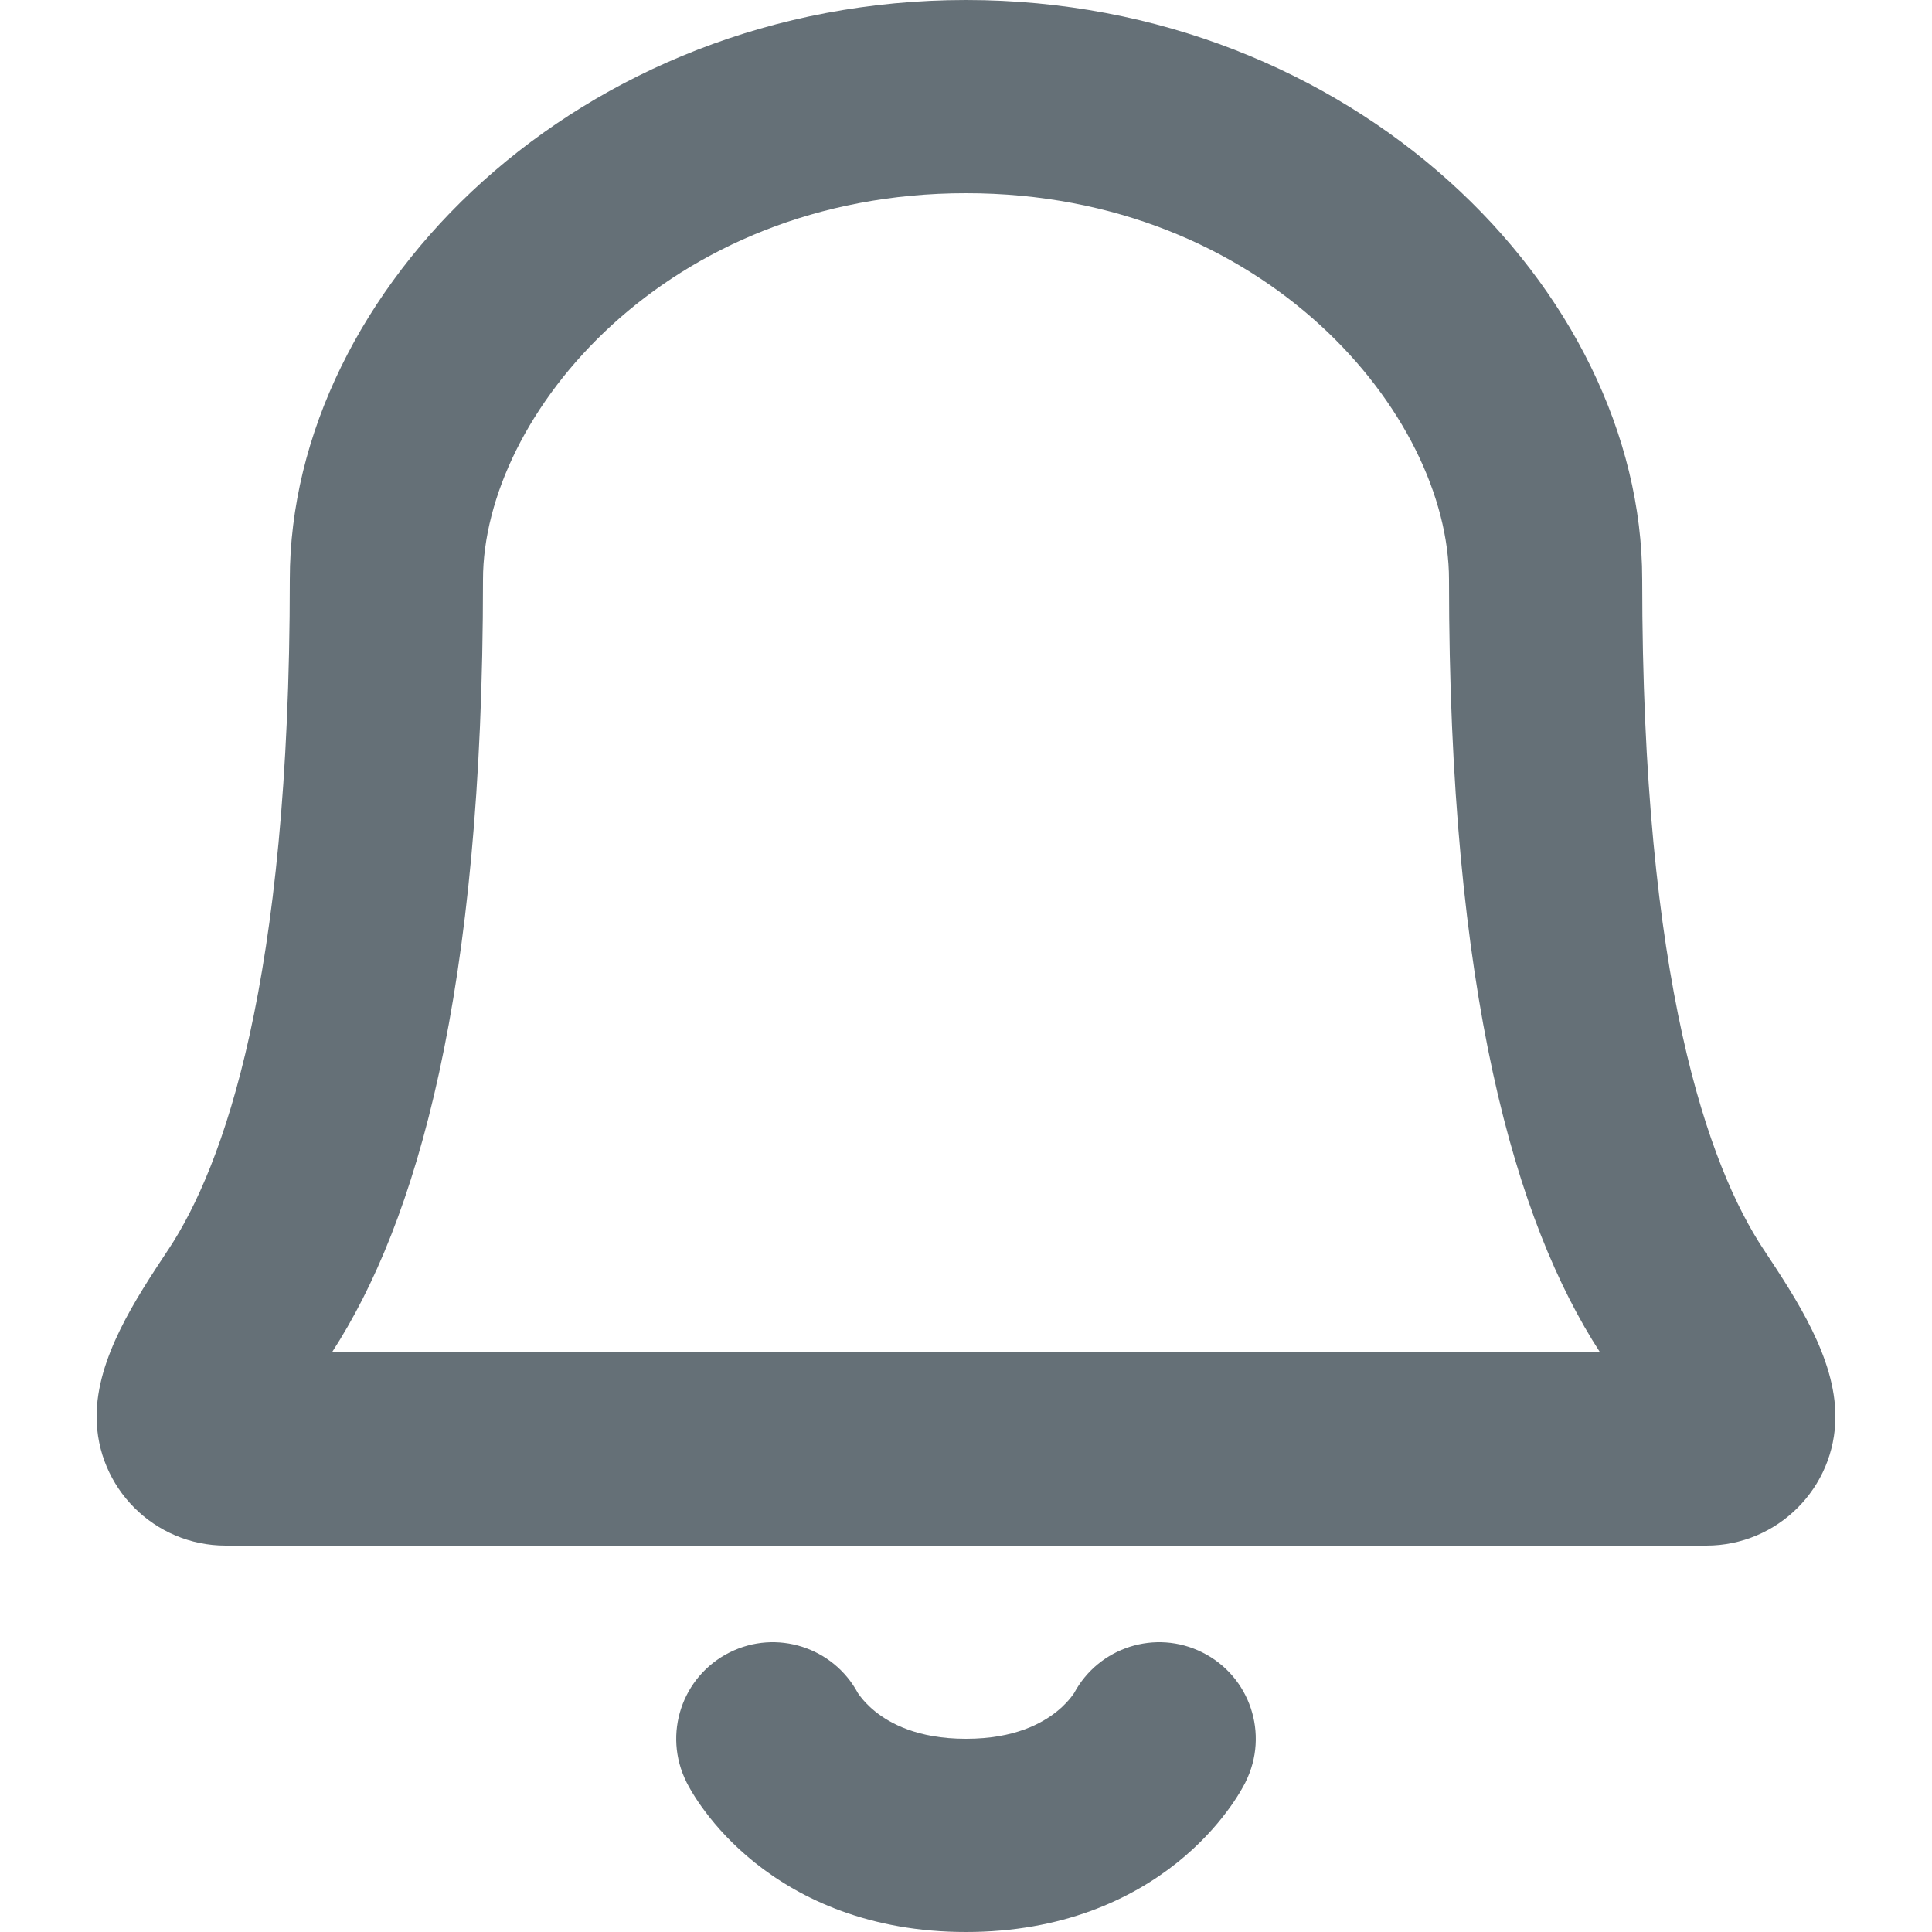 <svg width="20" height="20" viewBox="0 0 20 20" fill="none" xmlns="http://www.w3.org/2000/svg">
<path fill-rule="evenodd" clip-rule="evenodd" d="M8.881 17.527C8.626 17.052 8.038 16.863 7.553 17.106C7.059 17.353 6.859 17.953 7.106 18.447L7.106 18.448L7.107 18.449L7.108 18.452L7.11 18.456L7.116 18.467C7.12 18.475 7.124 18.483 7.13 18.493C7.14 18.512 7.154 18.535 7.17 18.562C7.202 18.615 7.245 18.681 7.302 18.756C7.414 18.906 7.581 19.095 7.813 19.281C8.29 19.663 9.007 20 10 20C10.993 20 11.71 19.663 12.187 19.281C12.419 19.095 12.586 18.906 12.698 18.756C12.755 18.681 12.798 18.615 12.83 18.562C12.846 18.535 12.86 18.512 12.87 18.493C12.876 18.483 12.88 18.475 12.884 18.467L12.89 18.456L12.892 18.452L12.893 18.449L12.894 18.448L12.894 18.447C13.141 17.953 12.941 17.353 12.447 17.106C11.962 16.863 11.374 17.052 11.119 17.527C11.116 17.532 11.109 17.542 11.098 17.556C11.07 17.594 11.018 17.655 10.938 17.719C10.79 17.837 10.507 18 10 18C9.493 18 9.21 17.837 9.062 17.719C8.982 17.655 8.93 17.594 8.902 17.556C8.891 17.542 8.884 17.532 8.881 17.527Z" fill="#657077"/>
<path fill-rule="evenodd" clip-rule="evenodd" d="M16.564 14C15.689 12.653 15 10.287 15 6C15 4.298 13.099 2 10 2C6.901 2 5 4.298 5 6C5 10.287 4.311 12.653 3.436 14H16.564ZM10 0C6 0 3 3 3 6C3 10.172 2.312 12.075 1.743 12.935L1.738 12.942C1.403 13.448 1 14.058 1 14.664C1 15.402 1.598 16 2.336 16H17.664C18.402 16 19 15.402 19 14.664C19 14.058 18.597 13.448 18.262 12.942L18.257 12.935C17.688 12.075 17 10.172 17 6C17 3 14 0 10 0Z" fill="#657077"/>
</svg>
